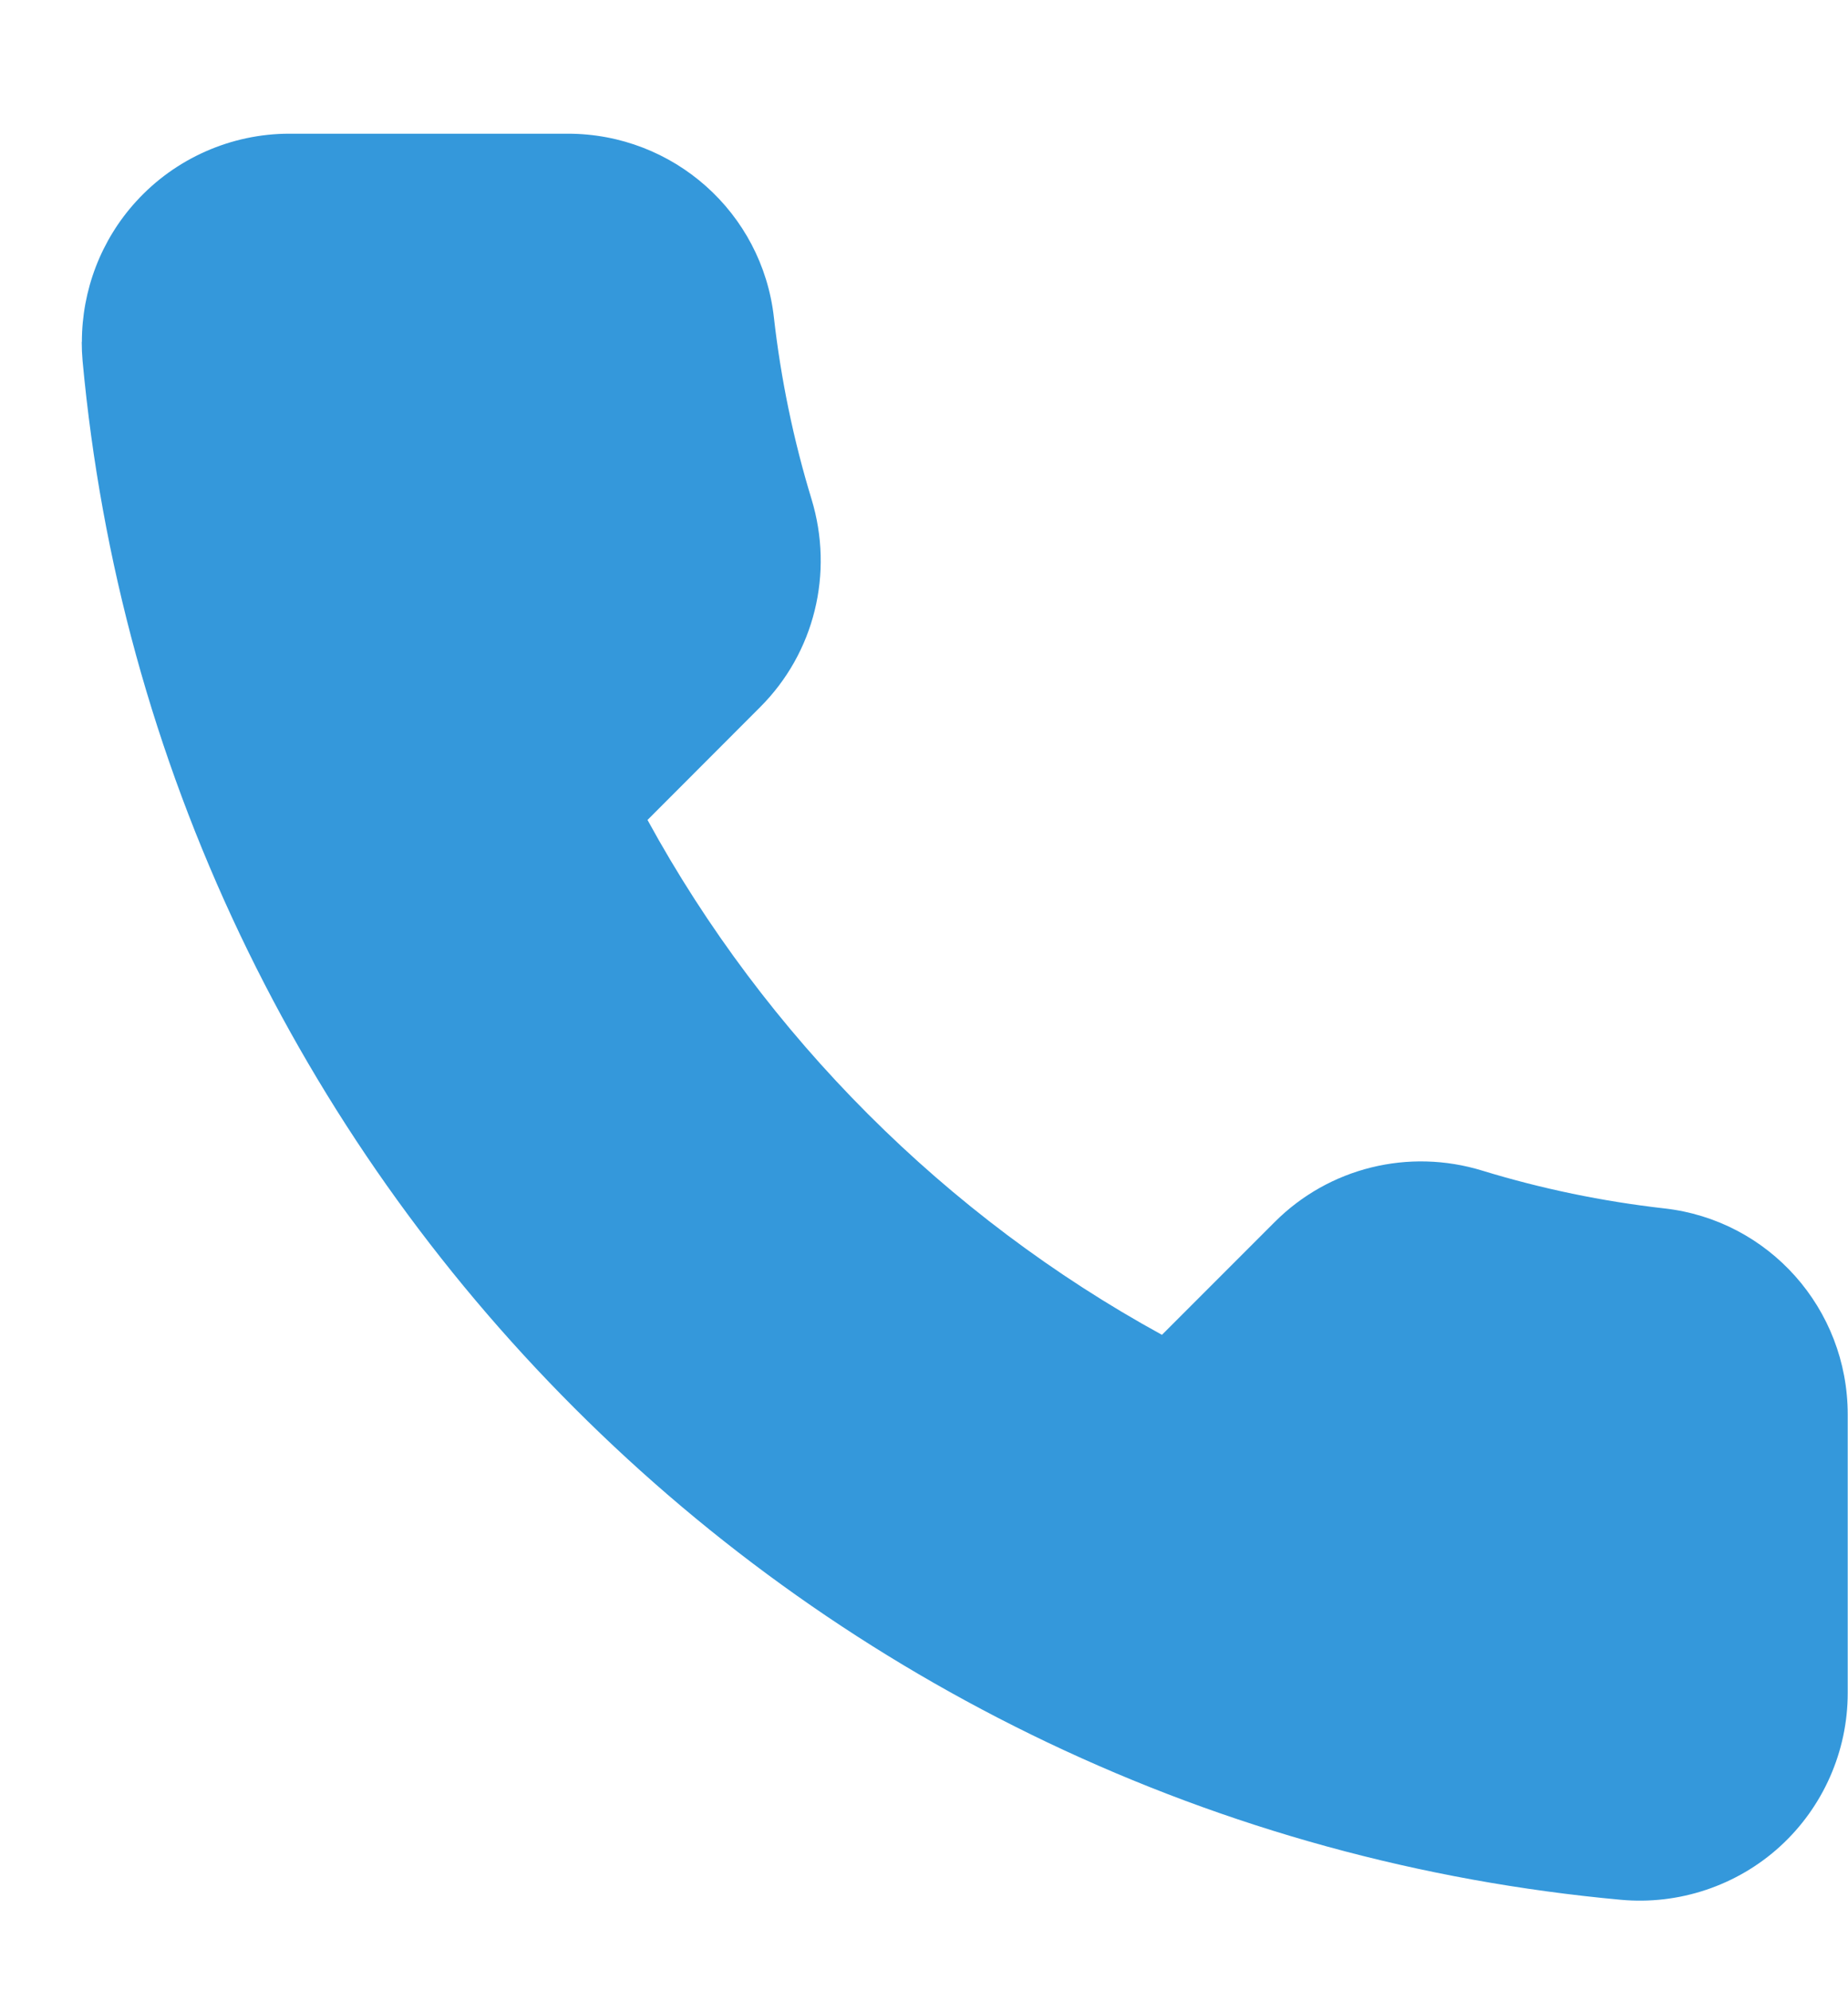 <svg width="13" height="14" viewBox="0 0 13 14" fill="none" xmlns="http://www.w3.org/2000/svg">
<path d="M0.576 2.404C0.576 2.04 0.711 1.686 0.958 1.416C1.233 1.114 1.626 0.94 2.035 0.94H3.994C4.738 0.94 5.361 1.495 5.444 2.231C5.493 2.664 5.582 3.094 5.709 3.51C5.867 4.03 5.73 4.589 5.348 4.971L4.555 5.765C5.386 7.285 6.654 8.553 8.174 9.385L8.968 8.591C9.349 8.21 9.91 8.071 10.429 8.231C10.844 8.358 11.274 8.447 11.707 8.496C12.443 8.578 12.998 9.201 12.998 9.945V11.904C12.998 12.313 12.825 12.705 12.523 12.981C12.22 13.258 11.81 13.395 11.401 13.357C9.995 13.228 8.638 12.855 7.367 12.25C6.131 11.661 5.011 10.87 4.04 9.899C3.068 8.927 2.278 7.808 1.689 6.572C1.084 5.301 0.711 3.944 0.581 2.538C0.577 2.493 0.575 2.448 0.575 2.404L0.576 2.404Z" fill="#3498DB"/>
</svg>
